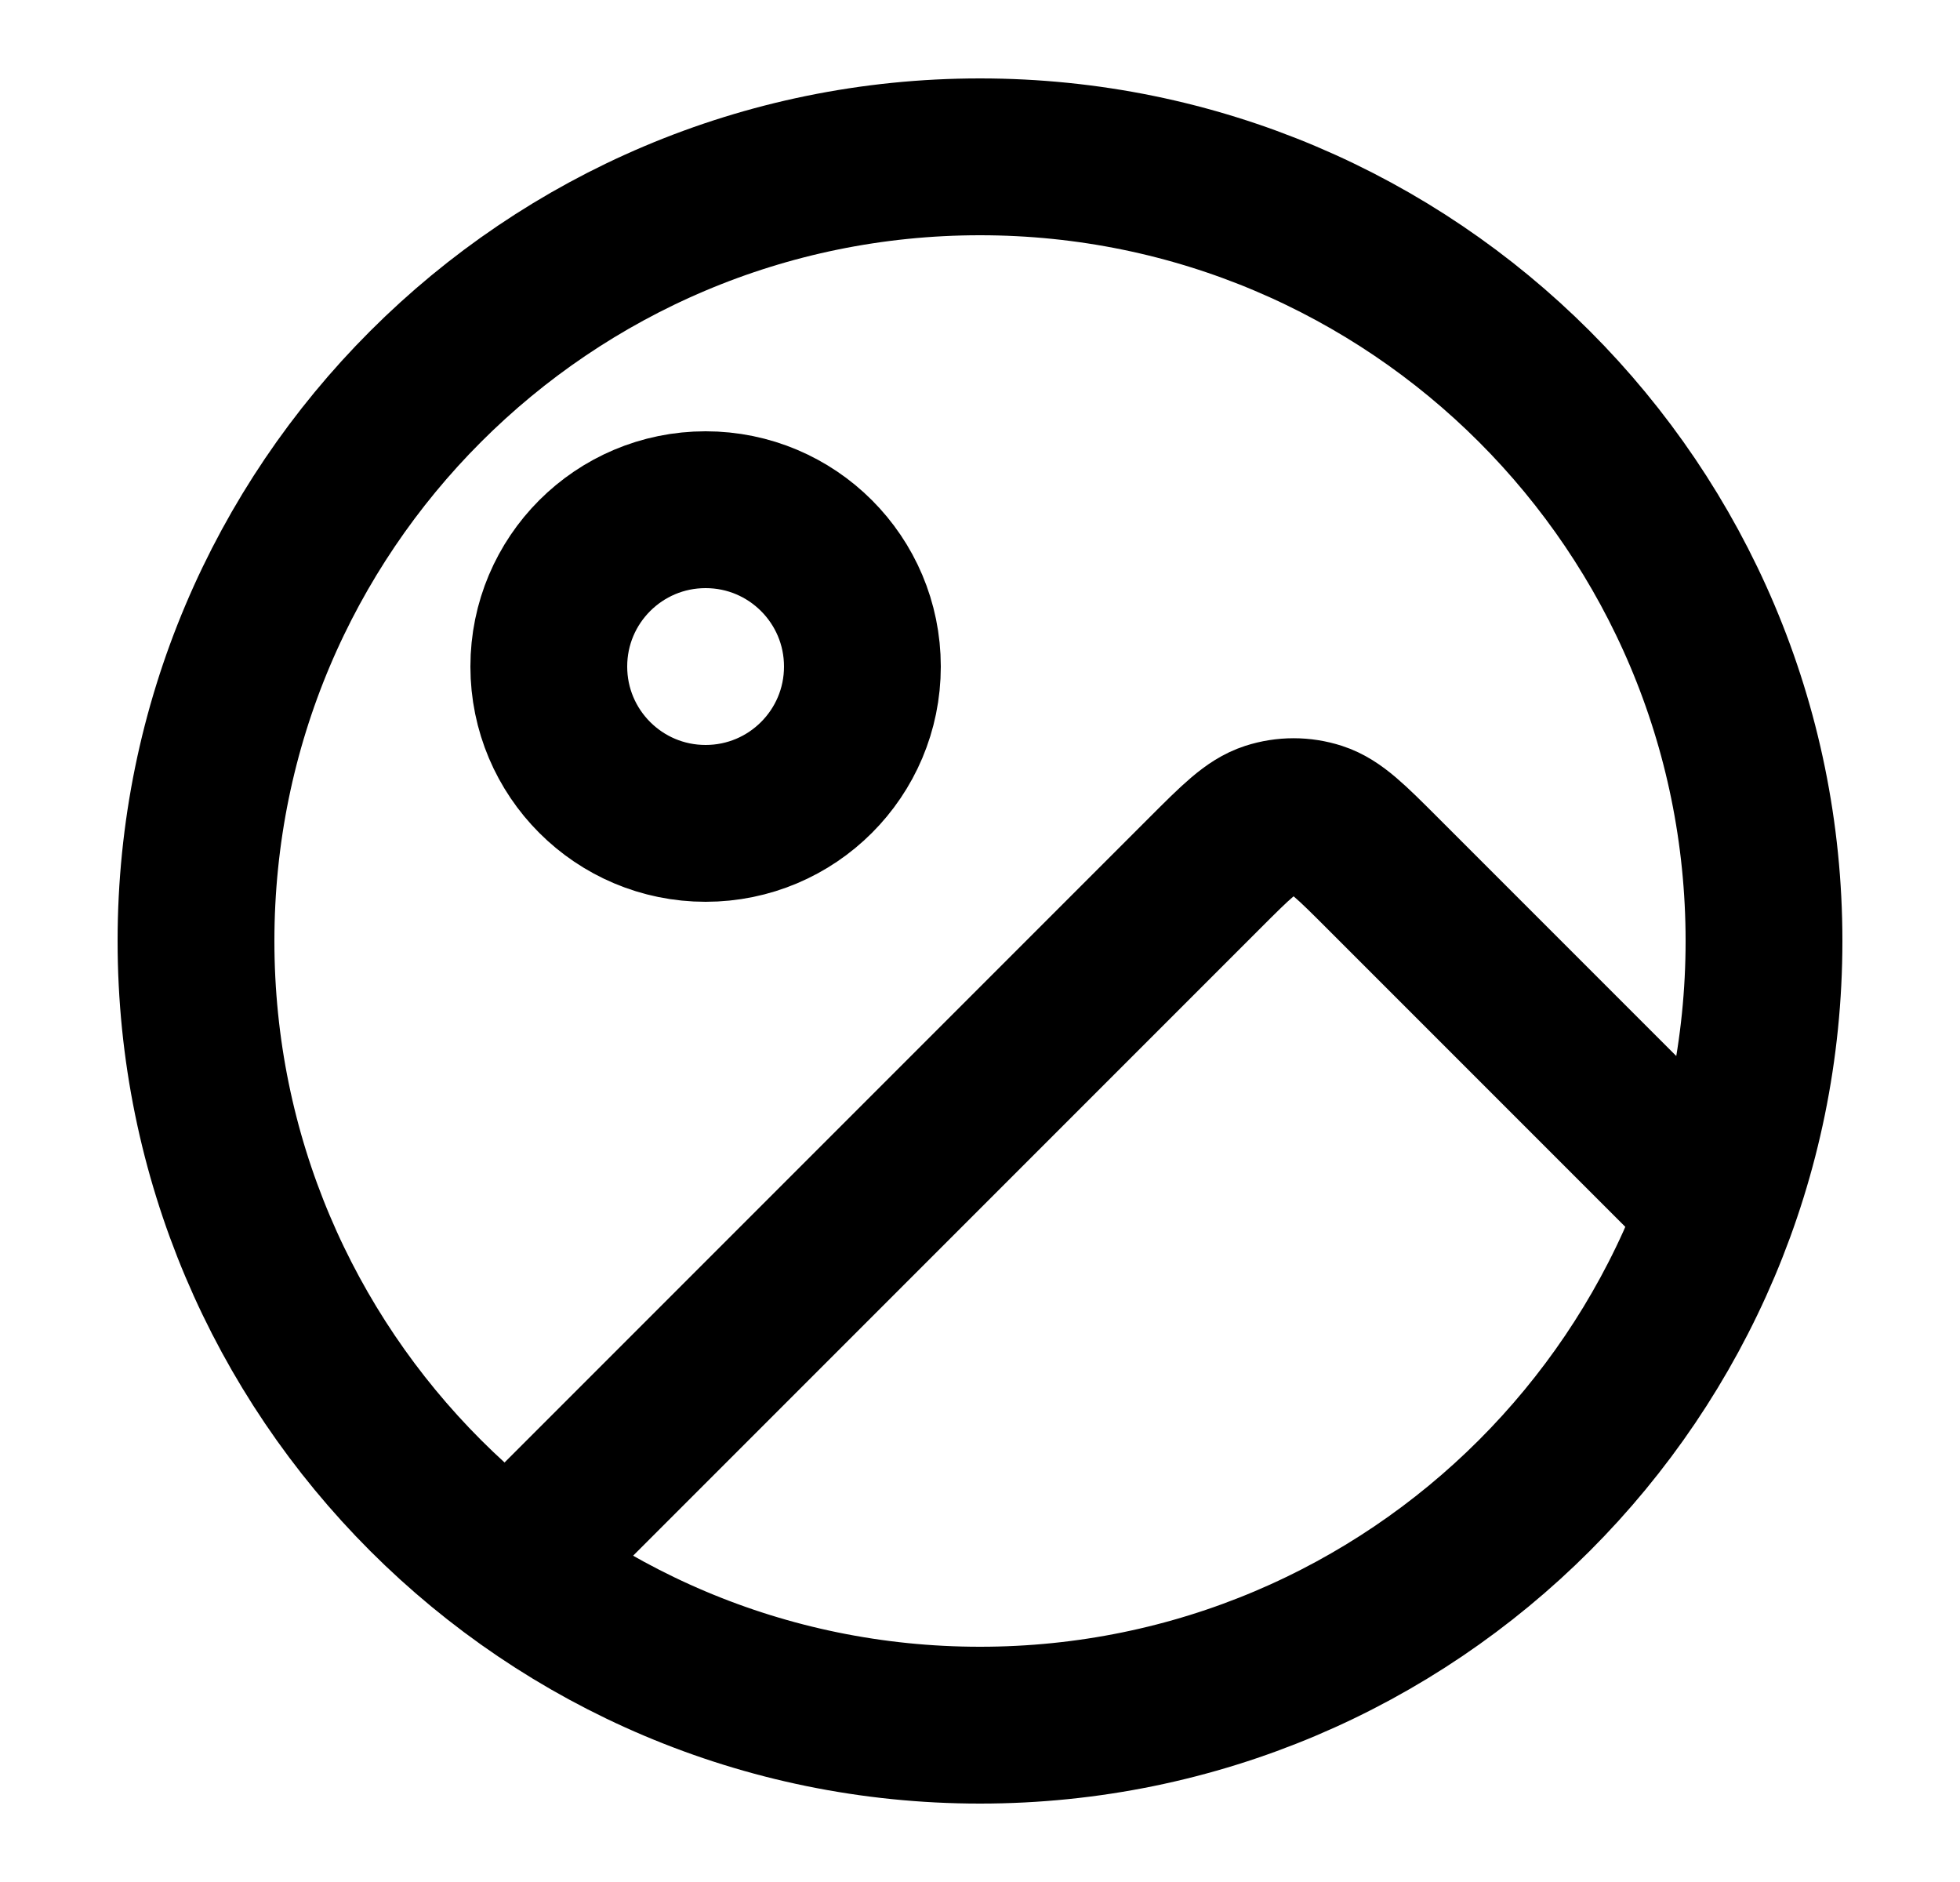 <svg width="25" height="24" viewBox="0 0 25 24" fill="none" xmlns="http://www.w3.org/2000/svg">
<path d="M6.5 20L15.369 11.131C15.765 10.735 15.963 10.537 16.191 10.463C16.392 10.398 16.608 10.398 16.809 10.463C17.037 10.537 17.235 10.735 17.631 11.131L21.905 15.405M11 8.5C11 9.605 10.105 10.5 9 10.5C7.895 10.5 7 9.605 7 8.5C7 7.395 7.895 6.5 9 6.5C10.105 6.5 11 7.395 11 8.5ZM22.5 12C22.5 17.523 18.023 22 12.5 22C6.977 22 2.5 17.523 2.5 12C2.5 6.477 6.977 2 12.5 2C18.023 2 22.5 6.477 22.5 12Z" stroke="currentColor" stroke-width="2" stroke-linecap="round" stroke-linejoin="round"/>
</svg>

